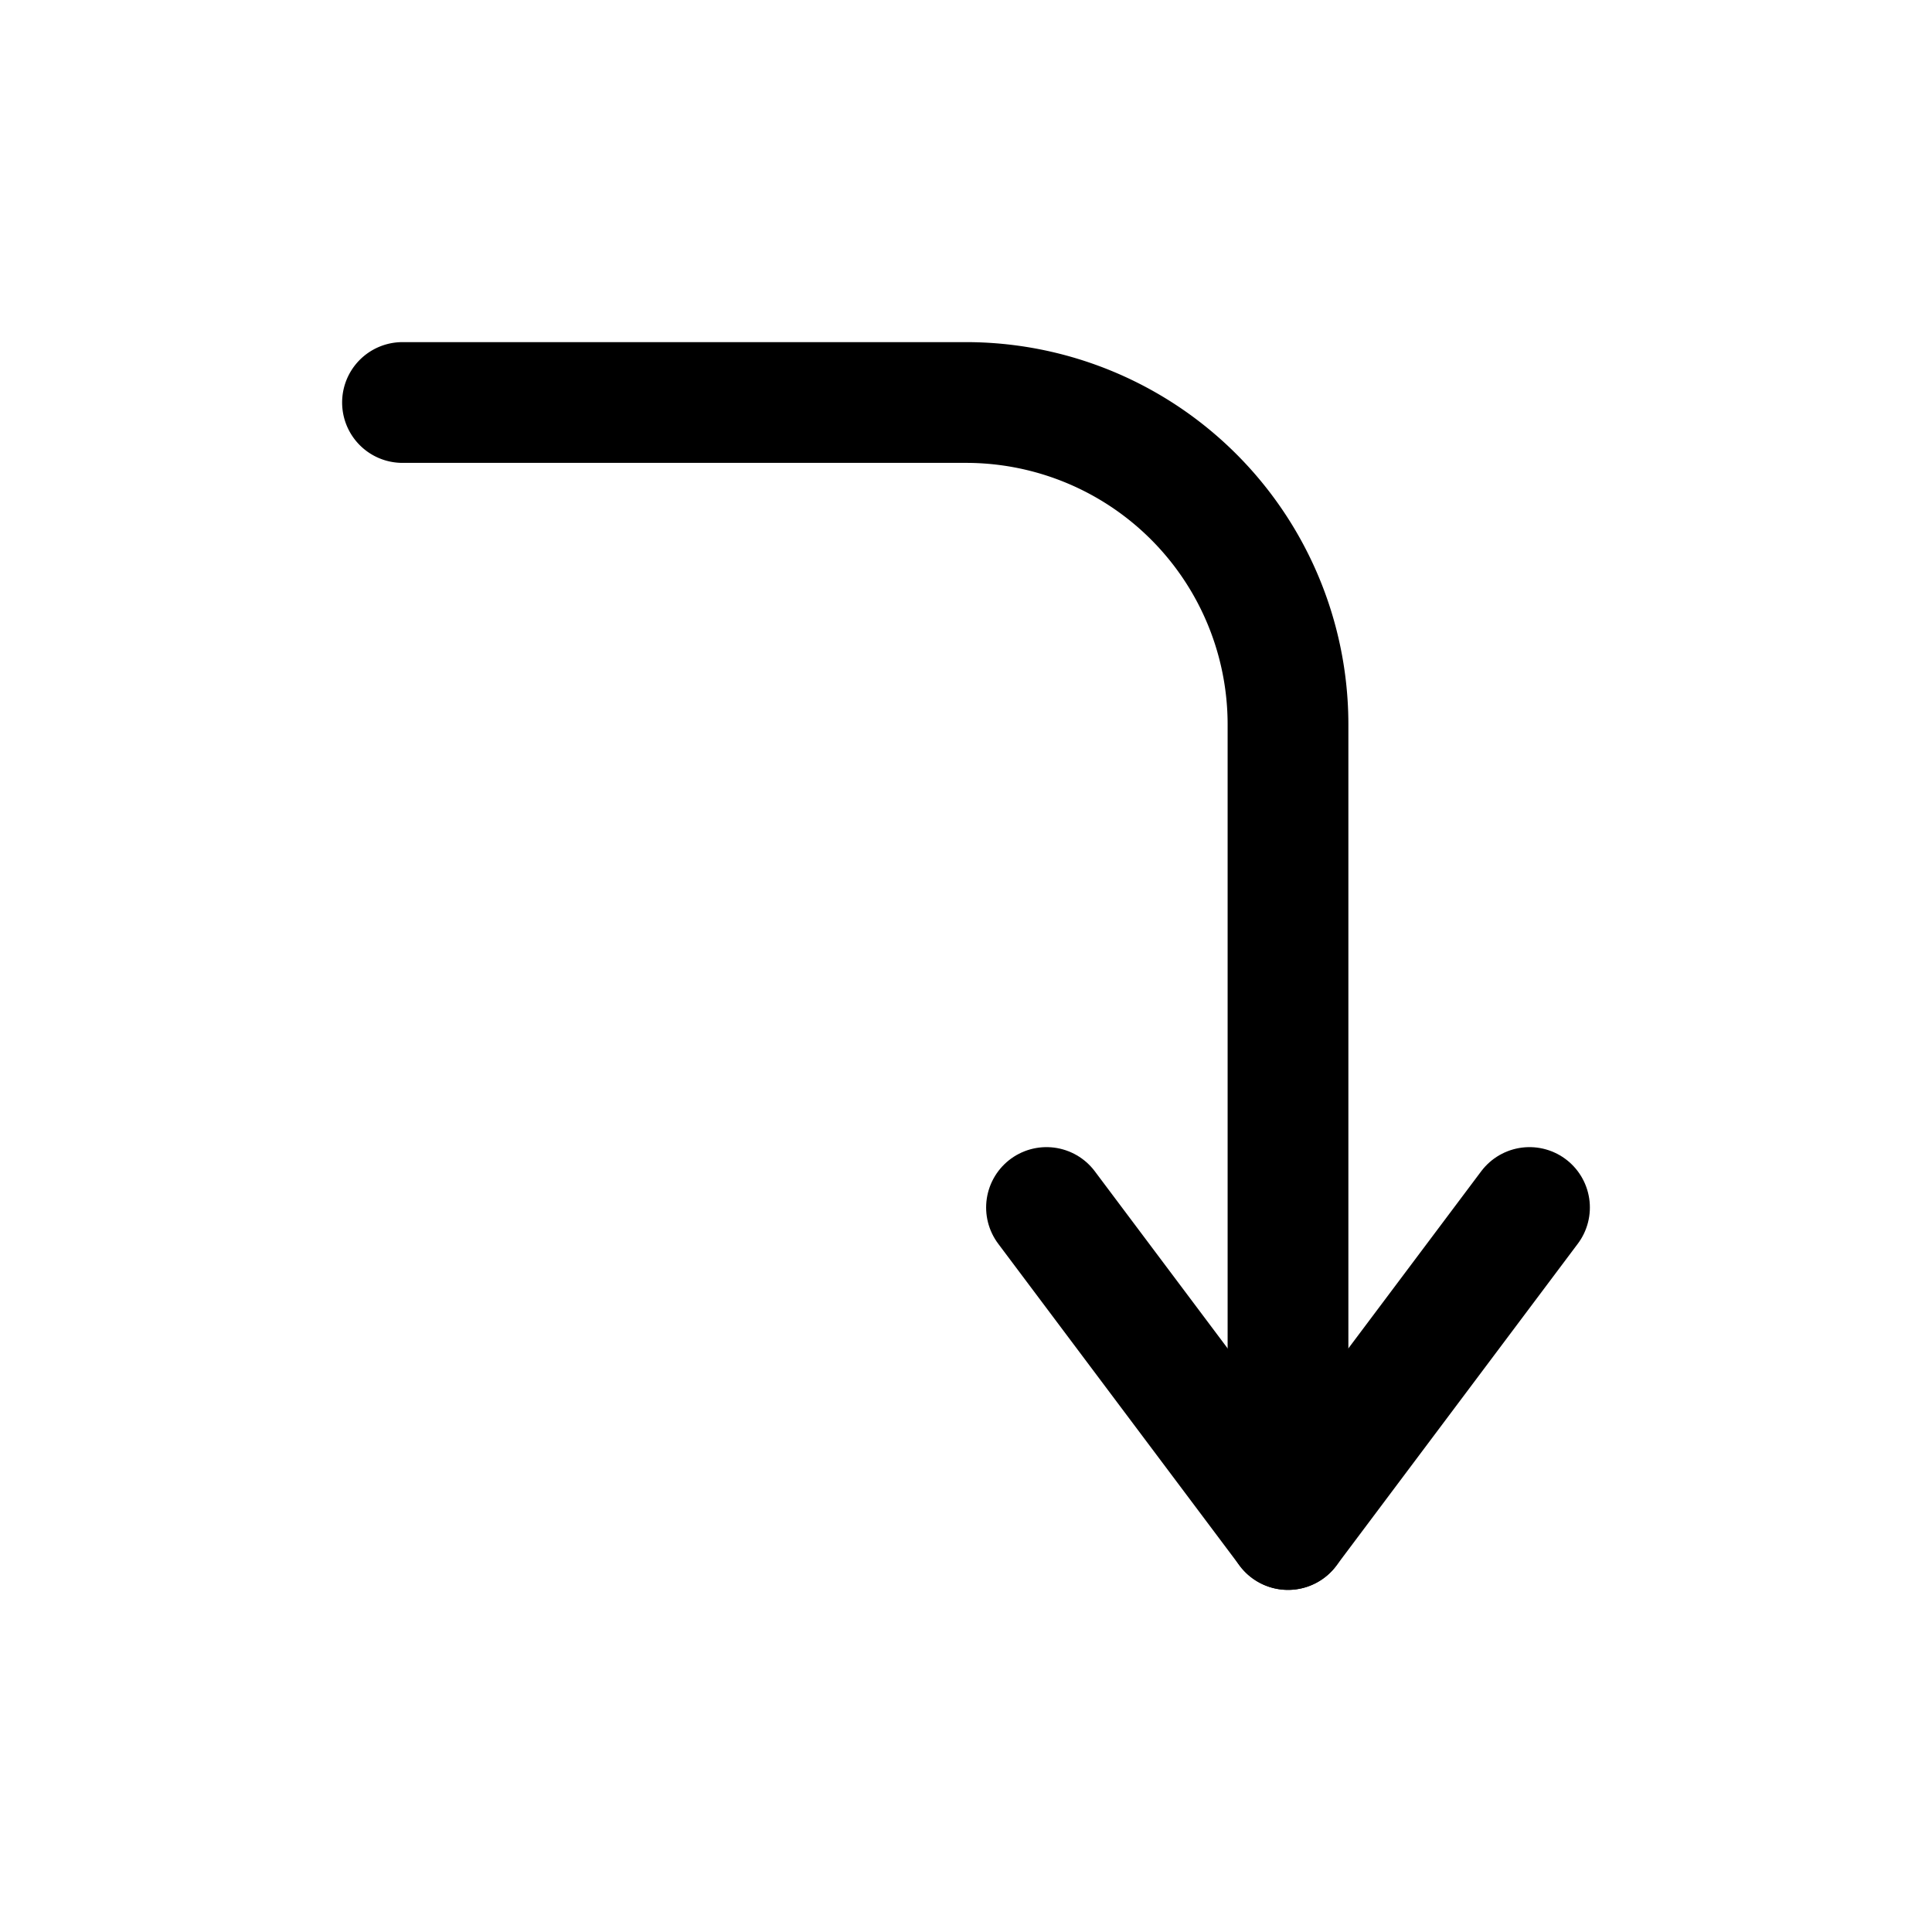 <svg xmlns="http://www.w3.org/2000/svg" width="24" height="24" viewBox="0 0 24 24" fill="none">
  <path d="M5 5h7a4 4 0 0 1 4 4v10" stroke="currentColor" stroke-width="1.5" stroke-linecap="round" stroke-linejoin="round"/>
  <path d="M13 15l3 4 3-4" stroke="currentColor" stroke-width="1.5" stroke-linecap="round" stroke-linejoin="round"/>
</svg>
